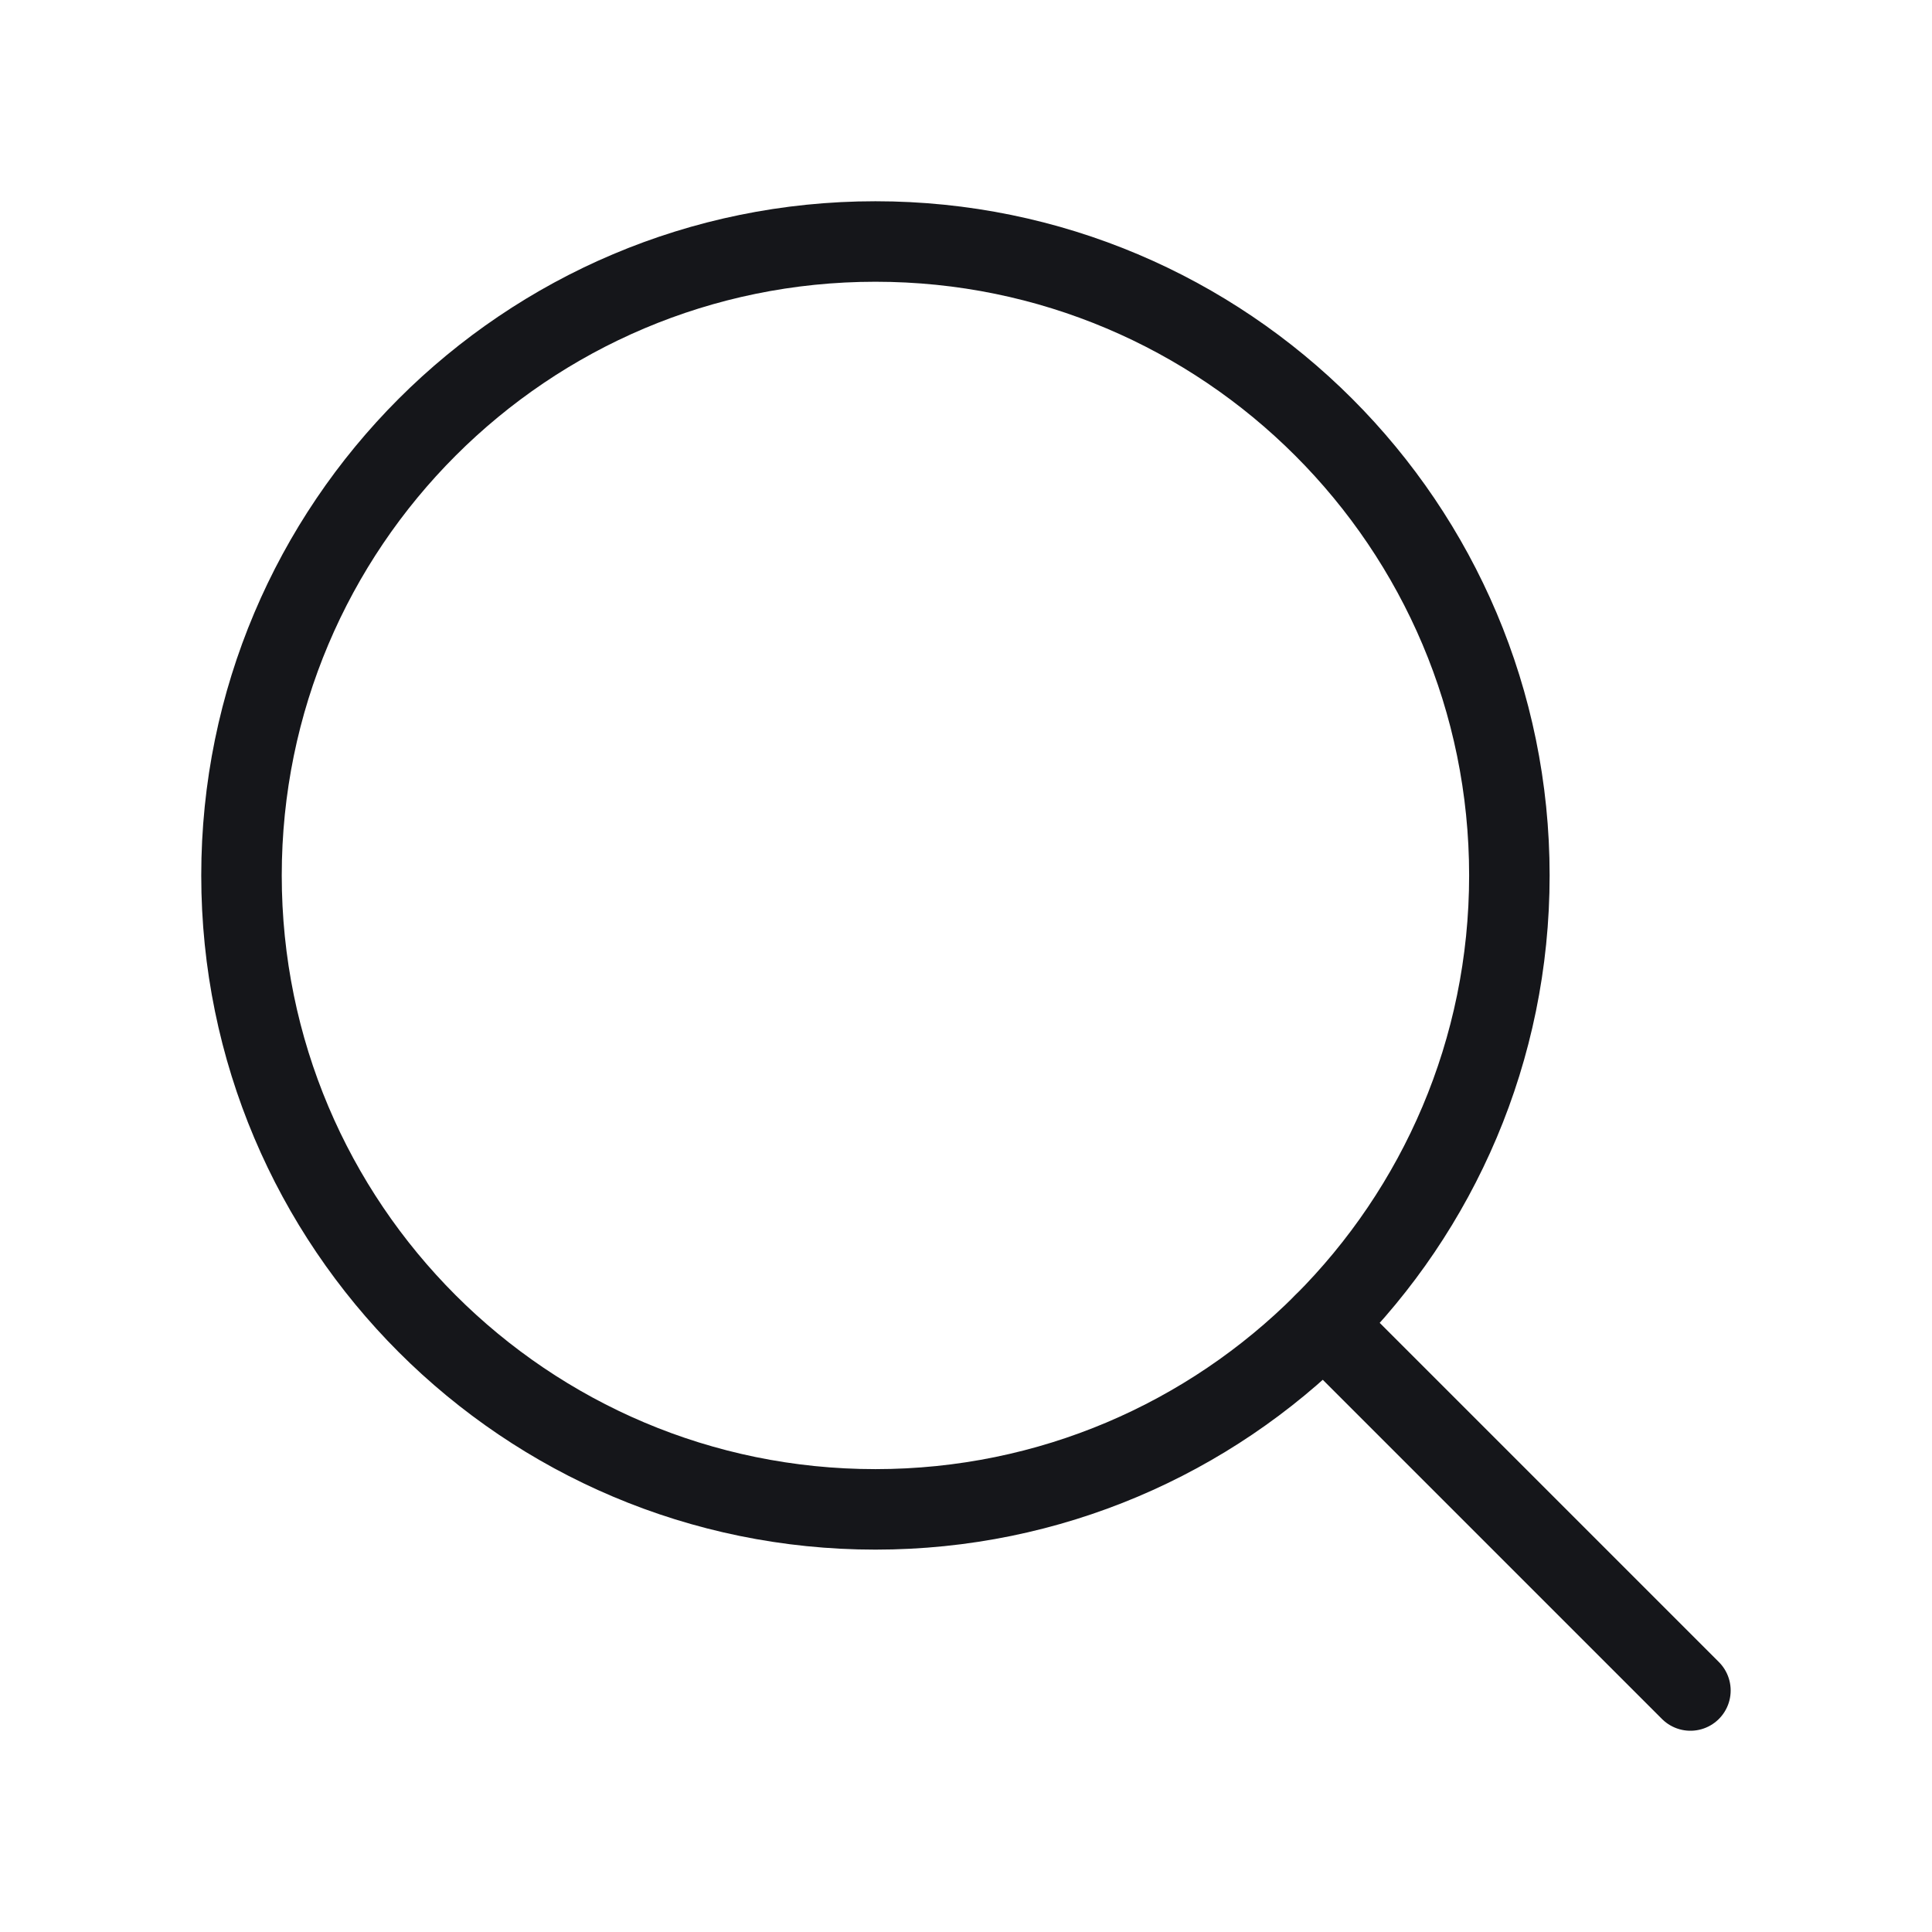 <svg width="24" height="24" viewBox="0 0 24 24" fill="none" xmlns="http://www.w3.org/2000/svg">
<path d="M10.875 18.75C15.224 18.75 18.75 15.224 18.75 10.875C18.75 6.526 15.224 3 10.875 3C6.526 3 3 6.526 3 10.875C3 15.224 6.526 18.75 10.875 18.75Z" stroke="#15161A" stroke-linecap="round" stroke-linejoin="round"/>
<path d="M16.443 16.444L20.999 21" stroke="#15161A" stroke-linecap="round" stroke-linejoin="round"/>
</svg>
